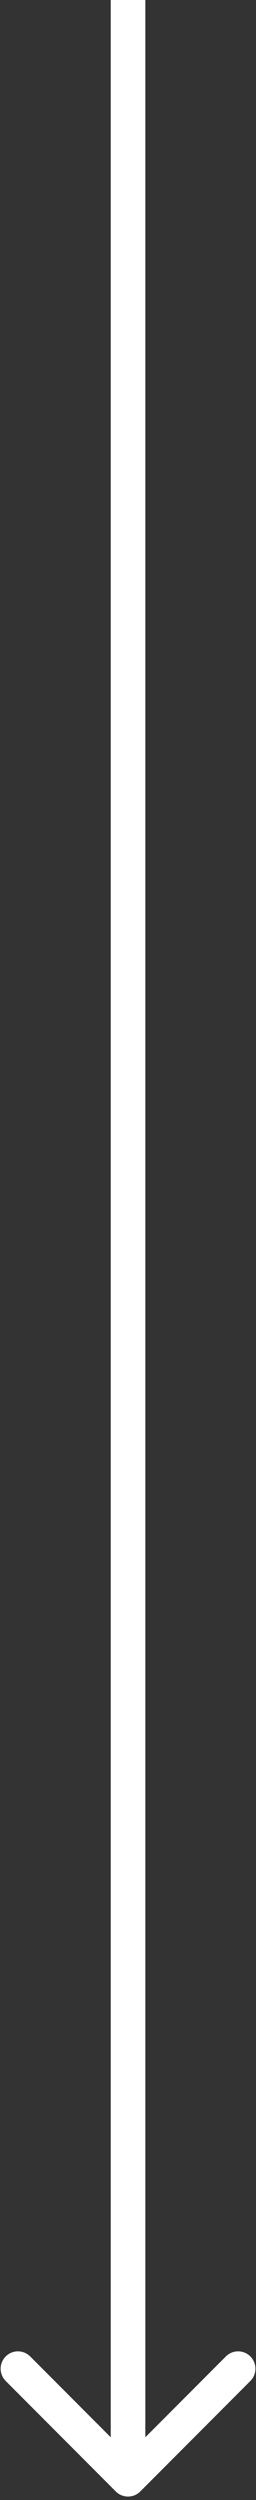 <svg width="37" height="360" viewBox="0 0 37 360" fill="none" xmlns="http://www.w3.org/2000/svg">
<rect x="0" y="0" width="37" height="360" fill="#333333" stroke="none"/>
<path d="M16.737 358.768C17.713 359.744 19.296 359.744 20.273 358.768L36.182 342.858C37.159 341.882 37.159 340.299 36.182 339.322C35.206 338.346 33.623 338.346 32.647 339.322L18.505 353.464L4.363 339.322C3.386 338.346 1.804 338.346 0.827 339.322C-0.149 340.299 -0.149 341.882 0.827 342.858L16.737 358.768ZM18.505 0L16.005 -1.09278e-07L16.005 357L18.505 357L21.005 357L21.005 1.09278e-07L18.505 0Z" fill="white"/>
</svg>
